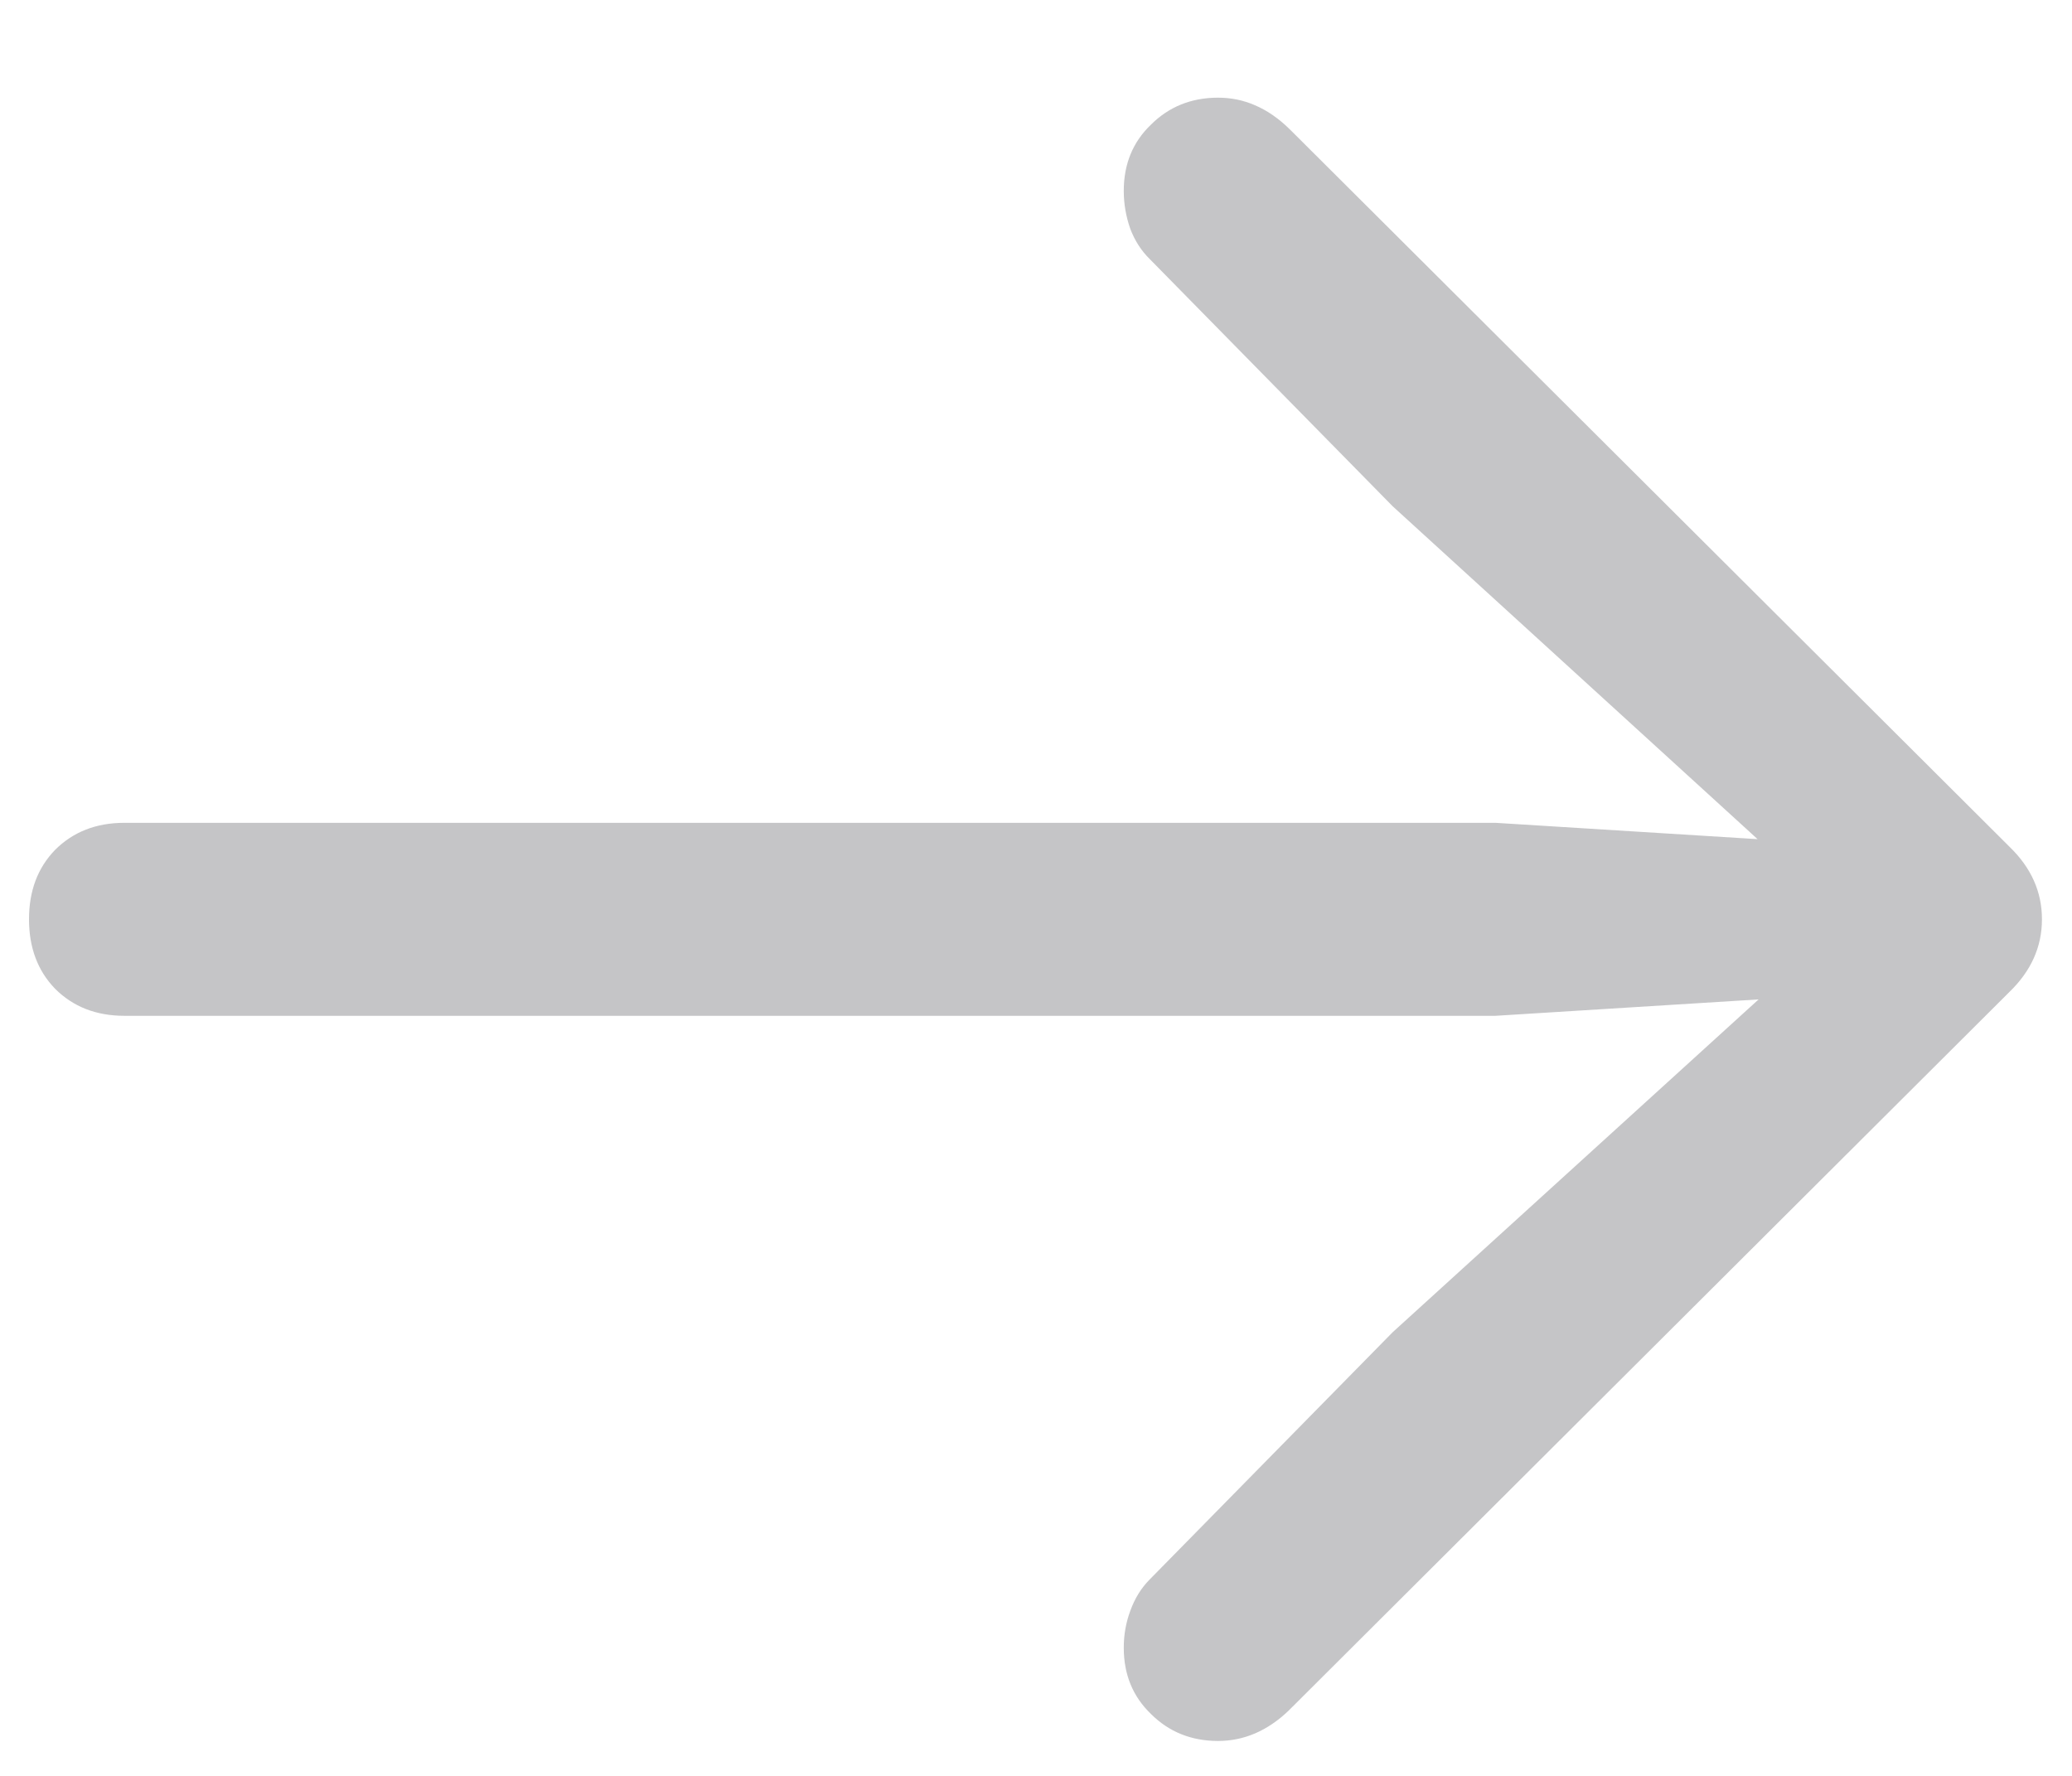 <svg width="14" height="12" viewBox="0 0 14 12" fill="none" xmlns="http://www.w3.org/2000/svg">
<path d="M13.797 6.212C13.797 6.397 13.724 6.561 13.577 6.703L8.707 11.559C8.565 11.695 8.406 11.764 8.23 11.764C8.05 11.764 7.898 11.703 7.776 11.581C7.654 11.463 7.593 11.315 7.593 11.134C7.593 11.046 7.608 10.963 7.637 10.885C7.667 10.802 7.71 10.731 7.769 10.672L9.41 9.002L12.317 6.358L12.464 6.717L10.105 6.864H0.84C0.65 6.864 0.494 6.803 0.372 6.681C0.254 6.559 0.196 6.402 0.196 6.212C0.196 6.021 0.254 5.865 0.372 5.743C0.494 5.621 0.65 5.56 0.84 5.56H10.105L12.464 5.707L12.317 6.073L9.41 3.421L7.769 1.751C7.71 1.693 7.667 1.625 7.637 1.546C7.608 1.463 7.593 1.378 7.593 1.29C7.593 1.109 7.654 0.96 7.776 0.843C7.898 0.721 8.05 0.66 8.23 0.66C8.318 0.66 8.401 0.677 8.479 0.711C8.562 0.746 8.643 0.802 8.721 0.88L13.577 5.721C13.724 5.863 13.797 6.026 13.797 6.212Z" fill="#3C3C43" fill-opacity="0.3"/>
</svg>
